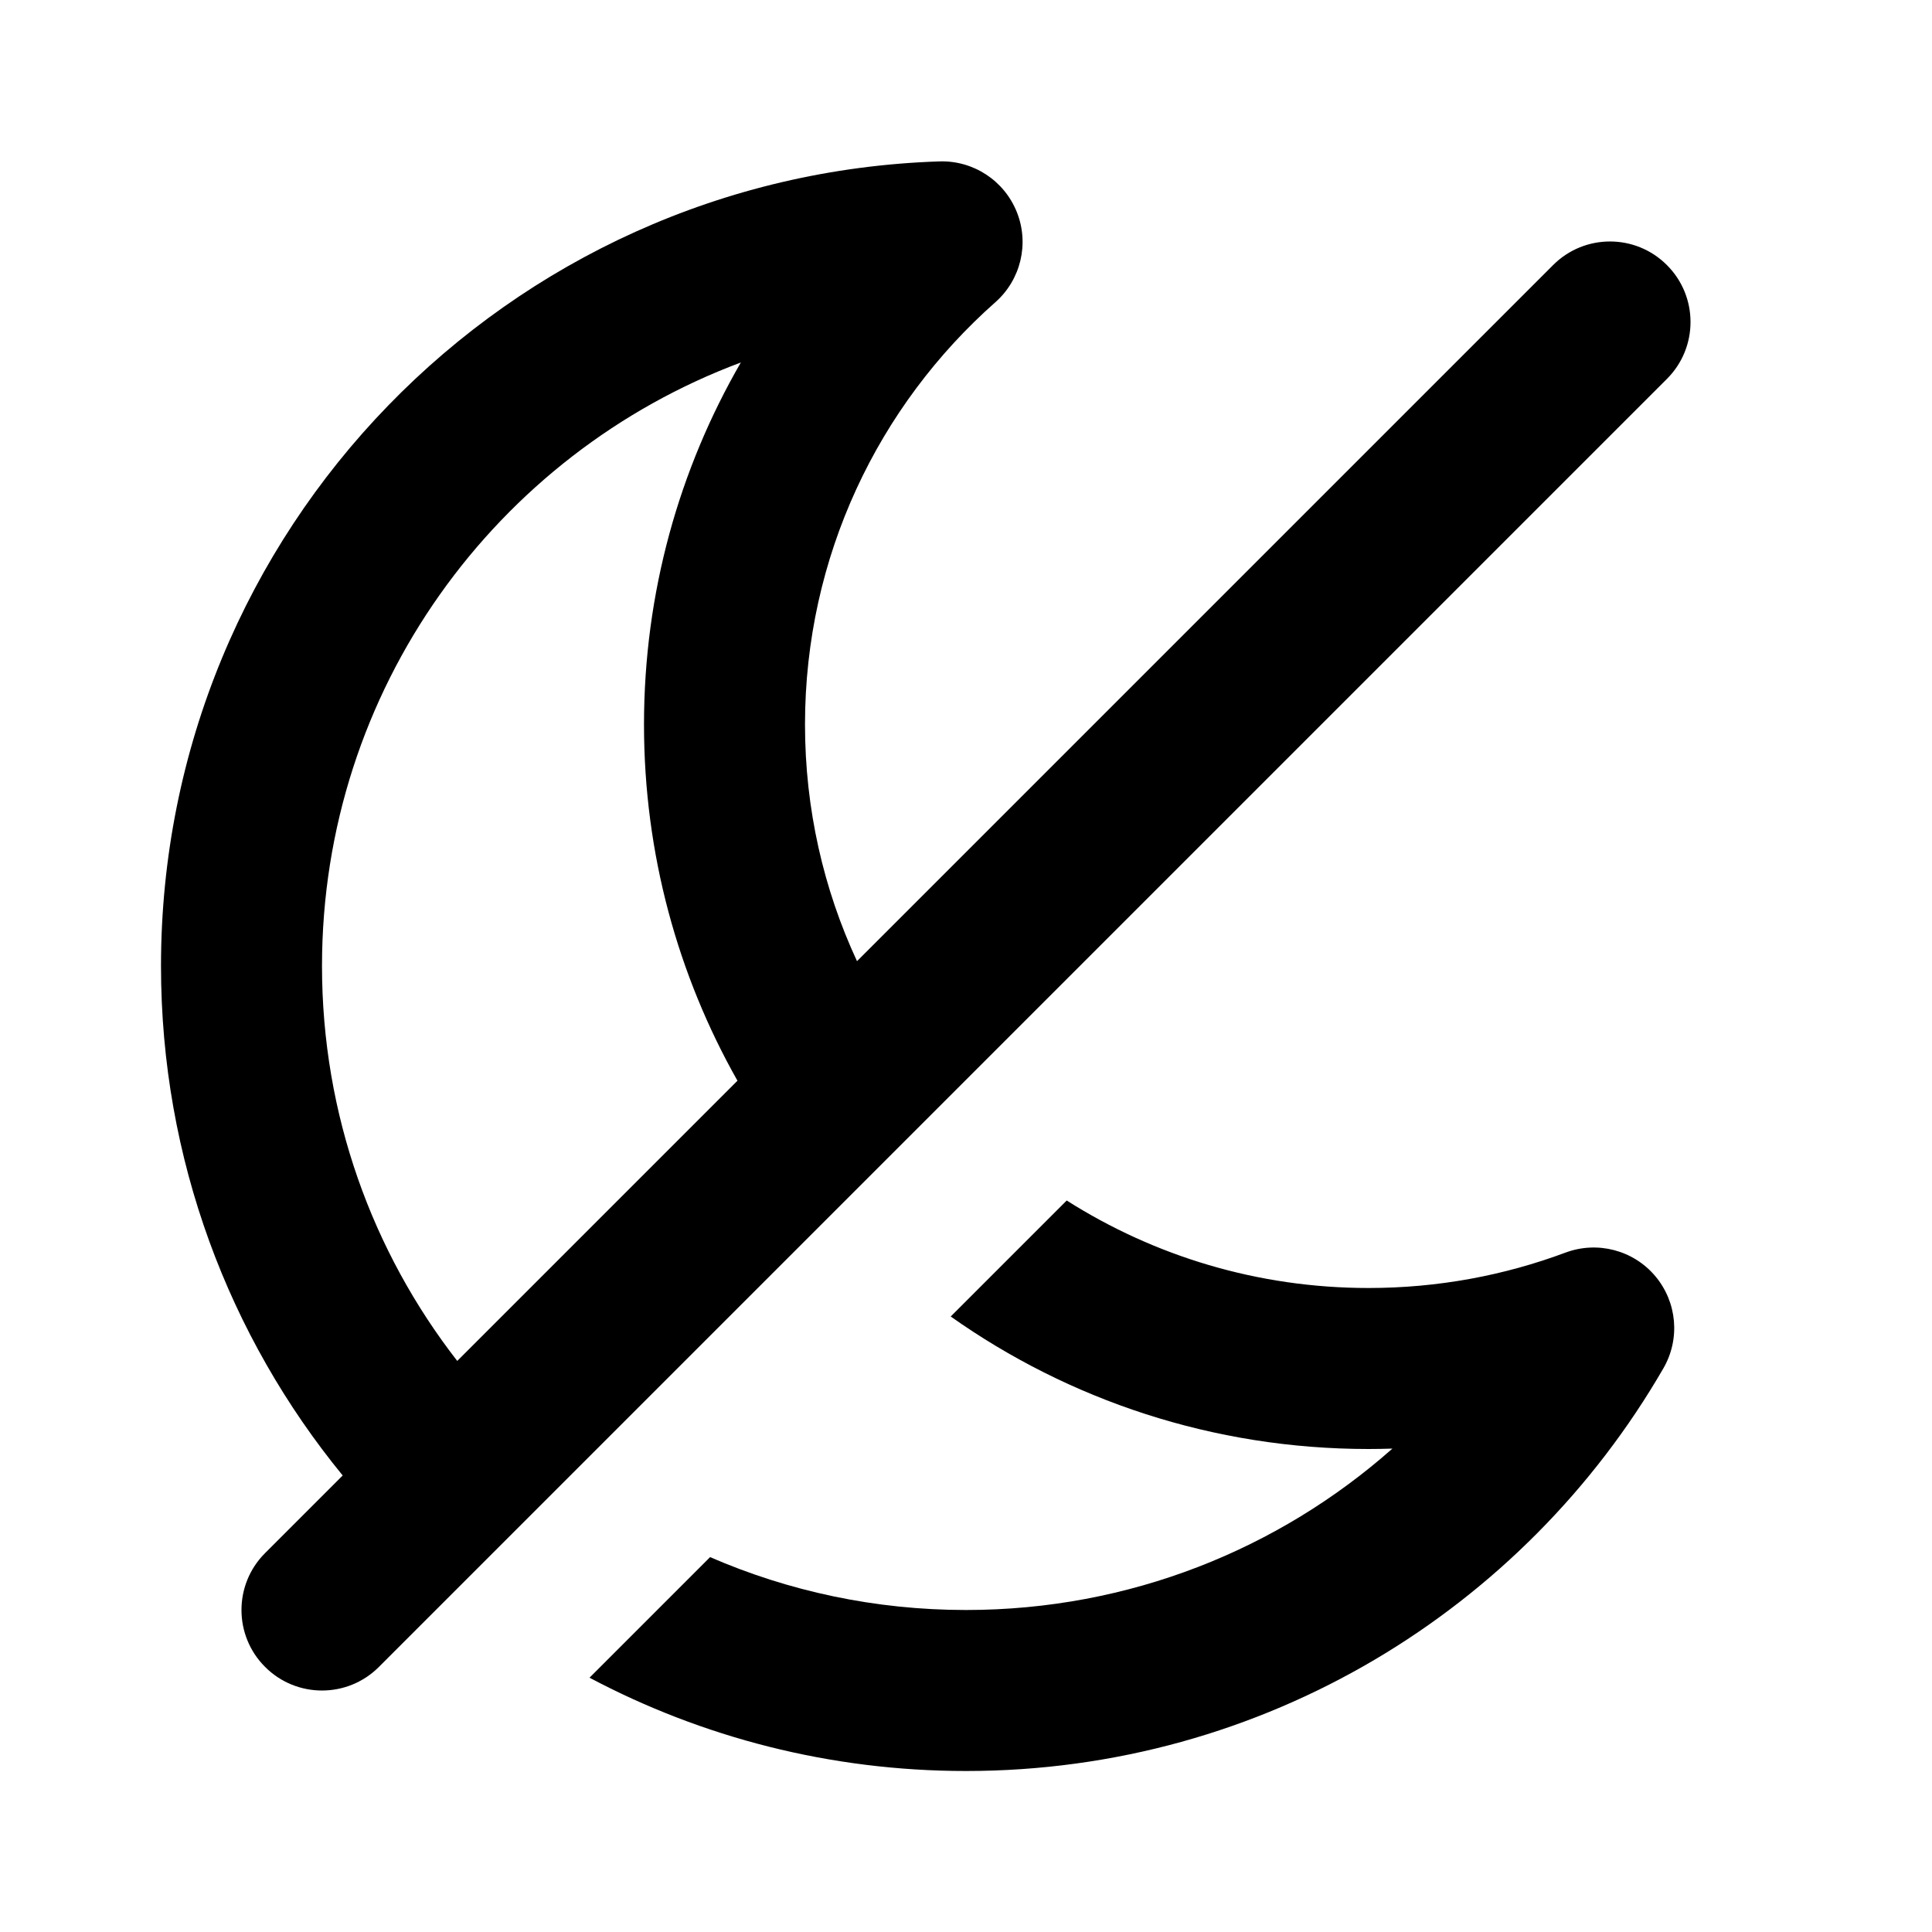 <svg width="24" height="24" viewBox="0 0 24 24" fill="none" xmlns="http://www.w3.org/2000/svg">
<path fill-rule="evenodd" clip-rule="evenodd" d="M12.632 2.636C12.788 3.027 12.681 3.475 12.365 3.754C10.913 5.038 10 6.912 10 9C10 10.05 10.231 11.046 10.646 11.94L19.293 3.293C19.683 2.902 20.317 2.902 20.707 3.293C21.098 3.683 21.098 4.317 20.707 4.707L4.707 20.707C4.317 21.098 3.683 21.098 3.293 20.707C2.902 20.317 2.902 19.683 3.293 19.293L4.257 18.329C2.846 16.605 2 14.401 2 12C2 6.588 6.3 2.18 11.671 2.005C12.092 1.992 12.476 2.244 12.632 2.636ZM5.68 16.906L9.161 13.425C8.422 12.118 8 10.608 8 9C8 7.362 8.438 5.826 9.203 4.503C6.164 5.637 4 8.566 4 12C4 13.849 4.627 15.551 5.68 16.906Z" fill="black"/>
<path d="M11.81 16.354L13.251 14.913C14.335 15.601 15.621 16 17 16C17.863 16 18.687 15.844 19.448 15.56C19.843 15.413 20.289 15.529 20.561 15.851C20.834 16.174 20.875 16.632 20.663 16.998C18.936 19.986 15.704 22 12 22C10.31 22 8.719 21.581 7.323 20.841L8.821 19.343C9.795 19.766 10.87 20 12 20C14.031 20 15.886 19.244 17.297 17.995C17.199 17.998 17.099 18 17 18C15.067 18 13.277 17.391 11.81 16.354Z" fill="black"/>
</svg>
